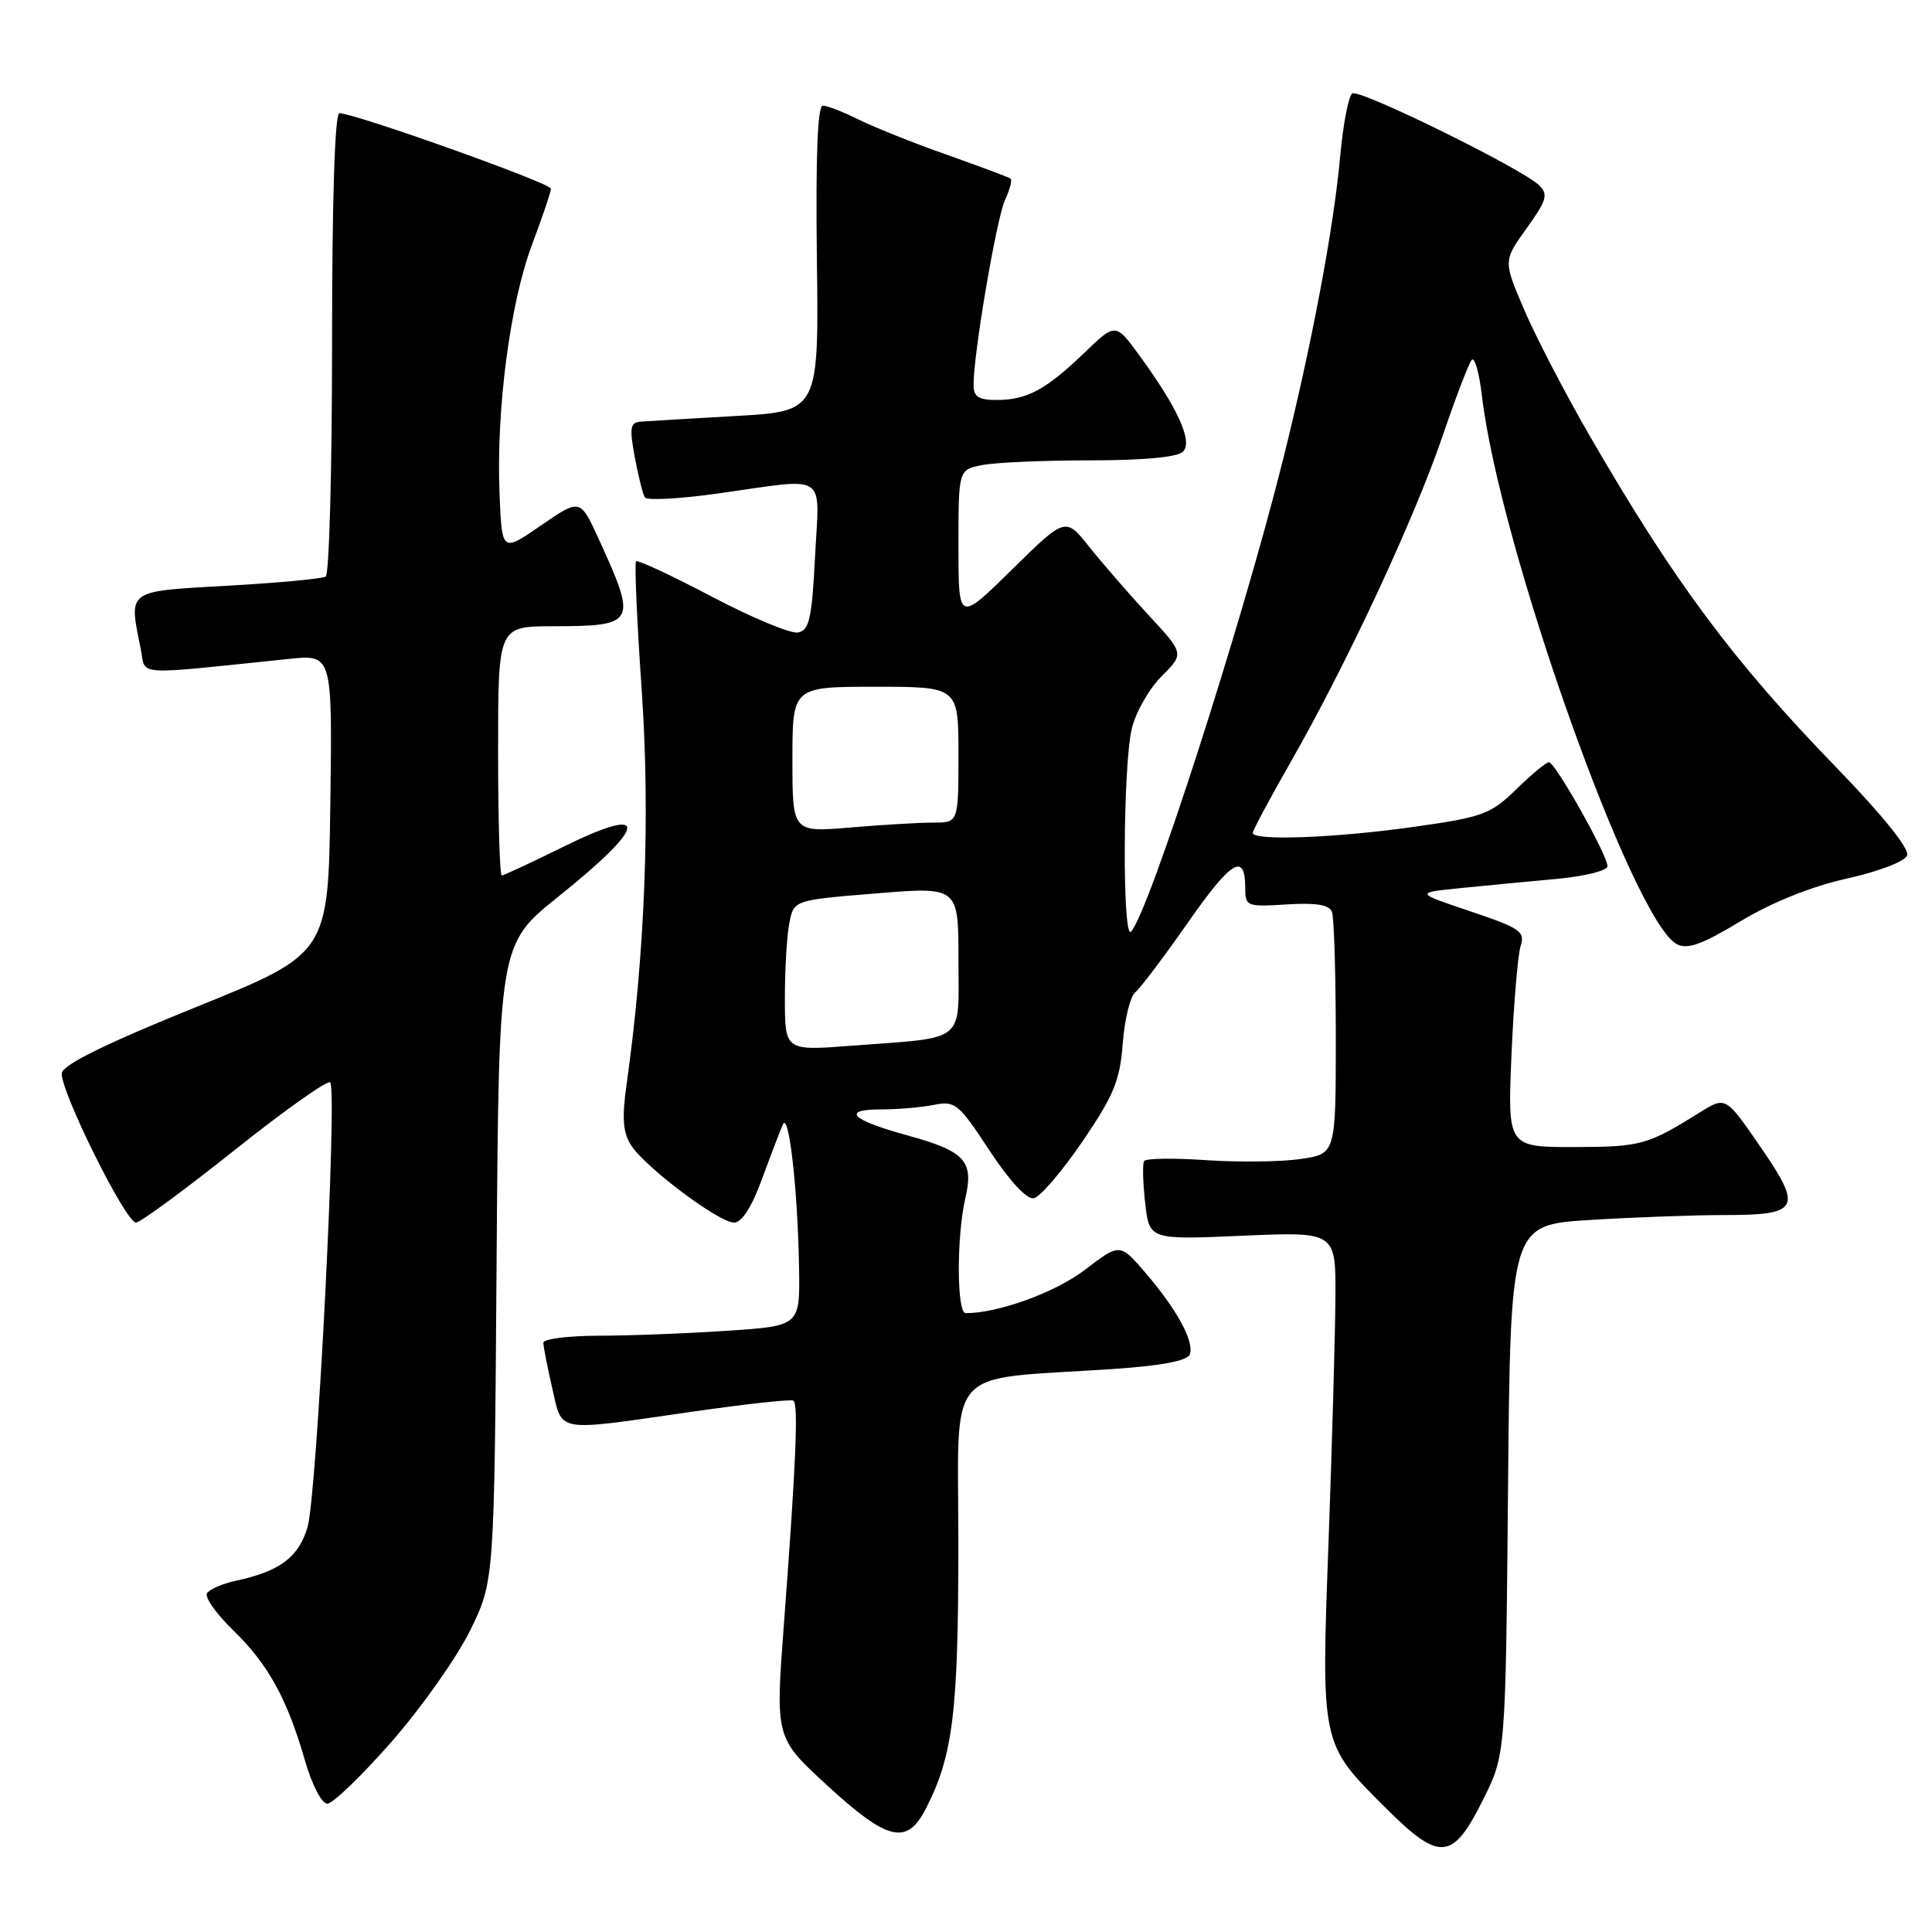 <?xml version="1.0" encoding="UTF-8" standalone="no"?>
<!DOCTYPE svg PUBLIC "-//W3C//DTD SVG 1.1//EN" "http://www.w3.org/Graphics/SVG/1.1/DTD/svg11.dtd" >
<svg xmlns="http://www.w3.org/2000/svg" xmlns:xlink="http://www.w3.org/1999/xlink" version="1.1" viewBox="0 0 256 256">
 <g >
 <path fill="currentColor"
d=" M 196.50 238.50 C 199.50 232.50 199.50 232.50 199.82 197.40 C 200.14 162.30 200.14 162.30 210.72 161.65 C 216.55 161.29 224.53 161.00 228.46 161.00 C 238.45 161.00 238.90 160.15 233.28 151.98 C 228.66 145.27 228.66 145.27 225.27 147.38 C 218.30 151.73 217.43 151.97 208.63 151.99 C 199.76 152.00 199.76 152.00 200.28 139.75 C 200.57 133.01 201.12 126.54 201.49 125.36 C 202.11 123.44 201.45 122.98 194.84 120.76 C 187.50 118.29 187.50 118.29 193.50 117.68 C 196.80 117.35 202.54 116.80 206.25 116.46 C 210.01 116.11 213.00 115.37 213.00 114.77 C 213.00 113.30 206.07 101.00 205.24 101.00 C 204.88 101.00 202.93 102.61 200.92 104.58 C 197.52 107.89 196.51 108.27 187.37 109.56 C 177.02 111.03 166.00 111.44 166.00 110.37 C 166.00 110.02 168.27 105.78 171.04 100.94 C 178.40 88.08 187.35 68.87 191.07 58.00 C 192.85 52.77 194.62 48.14 195.01 47.69 C 195.40 47.25 196.00 49.38 196.36 52.43 C 198.71 72.39 216.32 121.96 222.18 125.10 C 223.59 125.85 225.48 125.17 230.61 122.08 C 234.81 119.55 239.97 117.48 244.69 116.42 C 248.94 115.48 252.39 114.16 252.70 113.35 C 253.03 112.47 249.47 108.04 243.34 101.71 C 229.56 87.50 221.80 77.05 210.50 57.50 C 207.33 52.00 203.48 44.59 201.96 41.03 C 199.19 34.57 199.19 34.57 202.28 30.26 C 204.96 26.52 205.18 25.76 203.94 24.55 C 201.62 22.31 180.18 11.77 179.19 12.38 C 178.69 12.69 177.97 16.44 177.58 20.72 C 176.71 30.36 173.78 45.84 169.93 61.21 C 164.51 82.82 152.25 120.87 149.87 123.45 C 148.71 124.71 148.78 101.65 149.96 96.59 C 150.45 94.44 152.23 91.31 153.89 89.64 C 156.92 86.61 156.92 86.61 152.21 81.53 C 149.62 78.73 146.08 74.65 144.34 72.47 C 141.18 68.50 141.18 68.50 134.09 75.47 C 127.00 82.45 127.00 82.45 127.00 72.35 C 127.00 62.25 127.00 62.25 130.12 61.63 C 131.84 61.28 138.28 61.00 144.42 61.00 C 151.49 61.00 156.02 60.58 156.75 59.85 C 158.08 58.52 156.11 54.14 151.00 47.13 C 147.82 42.76 147.82 42.76 143.66 46.77 C 138.59 51.64 136.06 53.00 132.07 53.00 C 129.66 53.00 129.00 52.57 129.00 50.99 C 129.00 46.84 132.03 29.03 133.15 26.56 C 133.80 25.15 134.14 23.85 133.91 23.67 C 133.69 23.49 129.90 22.08 125.50 20.52 C 121.10 18.97 115.83 16.86 113.79 15.85 C 111.75 14.83 109.61 14.00 109.03 14.00 C 108.33 14.00 108.07 20.67 108.24 34.25 C 108.50 54.50 108.50 54.50 97.50 55.12 C 91.45 55.47 85.77 55.80 84.88 55.87 C 83.50 55.98 83.39 56.69 84.11 60.57 C 84.58 63.08 85.18 65.49 85.45 65.91 C 85.71 66.34 90.11 66.10 95.21 65.38 C 109.91 63.31 108.58 62.43 108.00 73.74 C 107.58 82.00 107.23 83.53 105.74 83.81 C 104.78 84.00 99.65 81.86 94.34 79.07 C 89.03 76.27 84.50 74.16 84.28 74.38 C 84.06 74.60 84.40 82.36 85.04 91.62 C 86.17 108.15 85.46 126.47 83.03 143.65 C 82.40 148.10 82.53 150.03 83.60 151.72 C 85.45 154.64 95.24 162.00 97.27 162.00 C 98.29 162.00 99.61 159.95 100.96 156.25 C 102.12 153.09 103.37 149.82 103.73 149.00 C 104.53 147.17 105.72 157.74 105.88 168.10 C 106.00 175.70 106.00 175.70 96.25 176.34 C 90.89 176.70 83.24 176.99 79.25 176.99 C 75.26 177.00 72.00 177.42 72.00 177.92 C 72.00 178.43 72.53 181.13 73.17 183.92 C 74.55 189.90 73.37 189.70 91.50 187.09 C 98.65 186.06 104.78 185.38 105.12 185.59 C 105.81 186.00 105.49 193.70 103.86 215.38 C 102.74 230.27 102.74 230.27 109.62 236.59 C 117.59 243.91 120.15 244.54 122.63 239.75 C 126.26 232.74 126.98 226.98 126.99 204.87 C 127.00 180.36 124.78 182.93 147.33 181.41 C 153.90 180.97 157.32 180.32 157.65 179.47 C 158.29 177.80 155.95 173.50 151.74 168.61 C 148.39 164.72 148.39 164.72 143.74 168.27 C 139.81 171.27 132.28 174.00 127.95 174.00 C 126.77 174.00 126.74 163.81 127.91 158.79 C 129.06 153.82 127.89 152.55 120.22 150.44 C 112.76 148.40 111.38 147.00 116.82 147.00 C 118.98 147.00 122.10 146.73 123.75 146.40 C 126.56 145.84 127.02 146.22 131.10 152.43 C 133.78 156.50 136.05 158.95 136.98 158.77 C 137.82 158.61 140.71 155.23 143.42 151.27 C 147.59 145.14 148.40 143.18 148.77 138.27 C 149.01 135.10 149.75 132.05 150.42 131.50 C 151.09 130.95 154.23 126.79 157.41 122.24 C 163.17 113.99 165.00 112.89 165.00 117.65 C 165.00 120.10 165.19 120.17 170.49 119.84 C 174.39 119.60 176.13 119.88 176.49 120.83 C 176.77 121.56 177.00 129.07 177.00 137.52 C 177.00 152.88 177.00 152.88 172.37 153.57 C 169.82 153.95 164.19 154.02 159.87 153.73 C 155.54 153.43 151.82 153.48 151.60 153.85 C 151.37 154.21 151.44 156.70 151.74 159.39 C 152.29 164.28 152.29 164.28 164.65 163.74 C 177.00 163.21 177.00 163.21 176.95 171.86 C 176.92 176.61 176.52 191.07 176.05 204.00 C 175.05 231.25 174.99 230.95 183.48 239.43 C 190.77 246.73 192.45 246.61 196.50 238.50 Z  M 51.90 230.77 C 55.87 226.24 60.55 219.60 62.31 216.02 C 65.50 209.50 65.50 209.50 65.80 167.31 C 66.10 125.13 66.10 125.13 73.98 118.81 C 85.98 109.20 86.17 106.50 74.45 112.30 C 70.33 114.33 66.75 116.00 66.48 116.00 C 66.22 116.00 66.00 108.58 66.00 99.50 C 66.00 83.00 66.00 83.00 73.25 82.98 C 84.27 82.96 84.46 82.61 79.34 71.44 C 76.88 66.05 76.88 66.05 71.69 69.62 C 66.50 73.20 66.50 73.20 66.19 65.35 C 65.74 54.25 67.59 40.12 70.51 32.38 C 71.88 28.74 73.00 25.42 73.00 25.00 C 73.00 24.27 47.00 15.00 44.97 15.00 C 44.37 15.00 44.00 26.52 44.00 45.44 C 44.00 62.18 43.62 76.12 43.16 76.40 C 42.69 76.69 36.84 77.24 30.16 77.61 C 16.63 78.38 17.06 78.07 18.65 86.00 C 19.37 89.61 17.31 89.48 38.27 87.31 C 44.04 86.71 44.04 86.71 43.77 106.53 C 43.50 126.36 43.50 126.36 26.01 133.43 C 14.23 138.19 8.41 141.04 8.20 142.16 C 7.82 144.19 16.63 162.00 18.02 162.00 C 18.57 162.00 24.45 157.68 31.08 152.40 C 37.71 147.12 43.41 143.08 43.75 143.42 C 44.73 144.39 42.00 198.07 40.76 202.32 C 39.59 206.33 37.10 208.20 31.26 209.46 C 29.48 209.84 27.76 210.59 27.43 211.11 C 27.10 211.64 28.65 213.84 30.88 216.00 C 35.52 220.50 38.05 225.09 40.40 233.25 C 41.33 236.49 42.63 239.00 43.37 239.00 C 44.09 239.00 47.93 235.30 51.90 230.77 Z  M 104.00 132.24 C 104.00 128.40 104.27 123.90 104.60 122.26 C 105.20 119.27 105.20 119.27 116.10 118.38 C 127.00 117.49 127.00 117.49 127.00 127.17 C 127.00 138.38 128.22 137.40 112.75 138.57 C 104.00 139.24 104.00 139.24 104.00 132.24 Z  M 105.00 100.65 C 105.00 91.00 105.00 91.00 116.00 91.00 C 127.00 91.00 127.00 91.00 127.00 100.00 C 127.00 109.00 127.00 109.00 123.65 109.00 C 121.81 109.00 116.86 109.29 112.65 109.65 C 105.00 110.29 105.00 110.29 105.00 100.65 Z "/>
</g>
</svg>